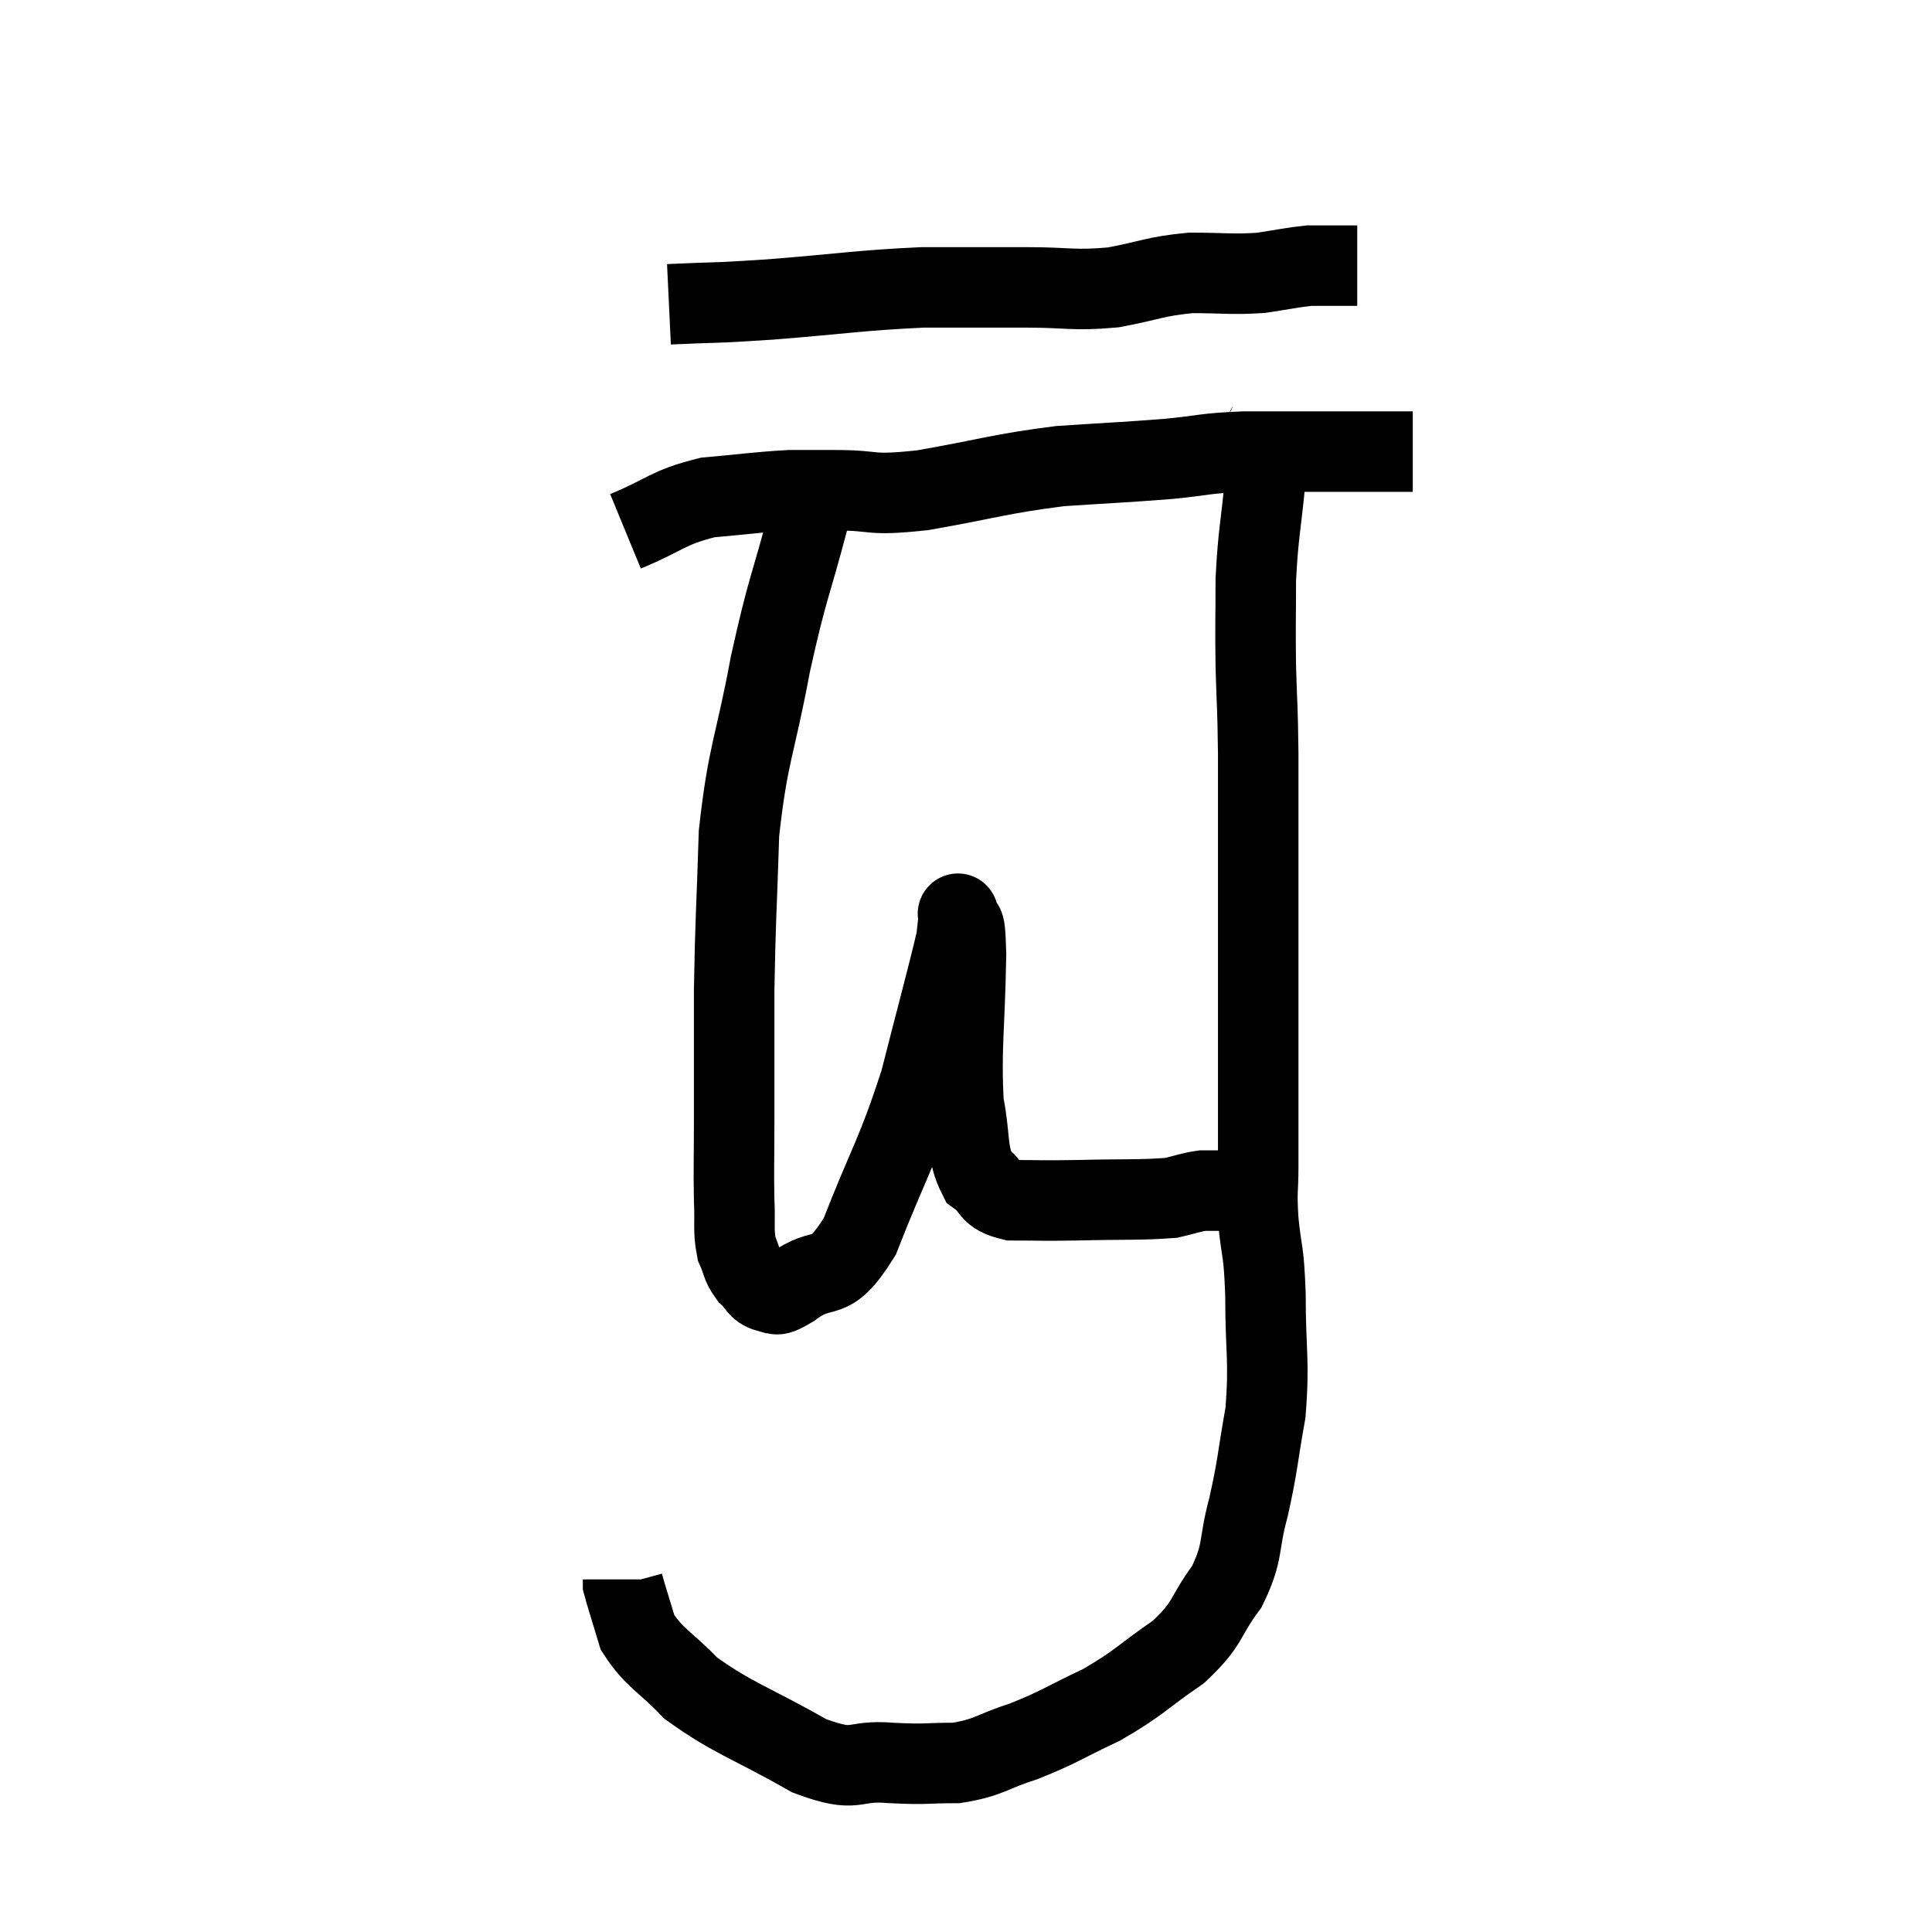<svg width="48" height="48" viewBox="0 0 48 48" xmlns="http://www.w3.org/2000/svg"><path d="M 16.62 7.56 C 17.88 7.5, 17.565 7.545, 19.14 7.44 C 21.03 7.29, 21.33 7.215, 22.92 7.14 C 24.21 7.14, 24.315 7.14, 25.5 7.14 C 26.58 7.14, 26.64 7.23, 27.66 7.14 C 28.62 6.96, 28.665 6.87, 29.58 6.78 C 30.45 6.78, 30.585 6.825, 31.32 6.78 C 31.92 6.69, 32.1 6.645, 32.52 6.6 C 32.76 6.6, 32.775 6.6, 33 6.6 C 33.21 6.6, 33.24 6.6, 33.42 6.6 L 33.72 6.6" fill="none" stroke="black" stroke-width="2"></path><path d="M 15.54 13.2 C 16.56 12.78, 16.56 12.615, 17.58 12.36 C 18.6 12.27, 18.825 12.225, 19.62 12.18 C 20.19 12.18, 19.935 12.18, 20.76 12.18 C 21.84 12.18, 21.525 12.33, 22.92 12.18 C 24.63 11.88, 24.81 11.775, 26.34 11.58 C 27.69 11.49, 27.9 11.49, 29.04 11.4 C 29.97 11.31, 29.865 11.265, 30.9 11.22 C 32.04 11.22, 32.28 11.22, 33.18 11.22 C 33.84 11.22, 34.065 11.22, 34.5 11.22 C 34.71 11.22, 34.77 11.22, 34.92 11.22 C 35.01 11.22, 35.055 11.22, 35.1 11.22 L 35.1 11.22" fill="none" stroke="black" stroke-width="2"></path><path d="M 31.5 10.56 C 31.47 10.71, 31.455 10.53, 31.44 10.86 C 31.44 11.37, 31.5 10.995, 31.44 11.88 C 31.32 13.14, 31.26 13.23, 31.2 14.4 C 31.2 15.48, 31.185 15.48, 31.2 16.56 C 31.23 17.64, 31.245 17.46, 31.26 18.72 C 31.26 20.16, 31.26 20.415, 31.26 21.6 C 31.26 22.53, 31.26 22.305, 31.26 23.46 C 31.26 24.84, 31.26 24.84, 31.26 26.22 C 31.26 27.6, 31.26 27.96, 31.26 28.98 C 31.26 29.64, 31.215 29.505, 31.26 30.3 C 31.35 31.23, 31.395 30.96, 31.44 32.16 C 31.44 33.63, 31.545 33.78, 31.44 35.1 C 31.23 36.27, 31.26 36.36, 31.02 37.44 C 30.75 38.43, 30.915 38.52, 30.48 39.42 C 29.88 40.23, 30.06 40.305, 29.28 41.04 C 28.32 41.7, 28.32 41.805, 27.36 42.36 C 26.4 42.81, 26.34 42.9, 25.44 43.26 C 24.6 43.53, 24.585 43.665, 23.76 43.8 C 22.95 43.8, 23.055 43.845, 22.14 43.8 C 21.12 43.71, 21.345 44.085, 20.1 43.62 C 18.63 42.78, 18.225 42.705, 17.16 41.94 C 16.5 41.25, 16.26 41.205, 15.84 40.56 C 15.66 39.96, 15.57 39.69, 15.48 39.36 C 15.48 39.3, 15.48 39.27, 15.48 39.24 L 15.48 39.24" fill="none" stroke="black" stroke-width="2"></path><path d="M 20.1 12.84 C 19.62 14.67, 19.575 14.535, 19.14 16.5 C 18.75 18.6, 18.585 18.675, 18.36 20.7 C 18.3 22.65, 18.27 22.815, 18.24 24.6 C 18.24 26.22, 18.24 26.535, 18.24 27.84 C 18.24 28.83, 18.225 29.025, 18.24 29.82 C 18.27 30.42, 18.21 30.555, 18.3 31.02 C 18.45 31.35, 18.405 31.41, 18.6 31.68 C 18.84 31.89, 18.81 32.025, 19.08 32.1 C 19.38 32.04, 19.11 32.325, 19.68 31.98 C 20.52 31.35, 20.565 31.995, 21.36 30.72 C 22.11 28.8, 22.26 28.725, 22.86 26.88 C 23.31 25.11, 23.52 24.36, 23.76 23.34 C 23.79 23.07, 23.805 22.935, 23.82 22.8 C 23.82 22.8, 23.775 22.575, 23.82 22.8 C 23.91 23.25, 23.97 22.545, 24 23.7 C 23.97 25.56, 23.865 26.04, 23.94 27.42 C 24.12 28.32, 24 28.62, 24.3 29.22 C 24.72 29.52, 24.525 29.67, 25.14 29.82 C 25.95 29.82, 25.77 29.835, 26.76 29.82 C 27.93 29.79, 28.32 29.82, 29.1 29.76 C 29.49 29.67, 29.565 29.625, 29.88 29.58 C 30.12 29.58, 30.135 29.58, 30.36 29.58 C 30.57 29.58, 30.63 29.58, 30.78 29.58 C 30.87 29.58, 30.885 29.58, 30.96 29.58 L 31.08 29.58" fill="none" stroke="black" stroke-width="2"></path></svg>